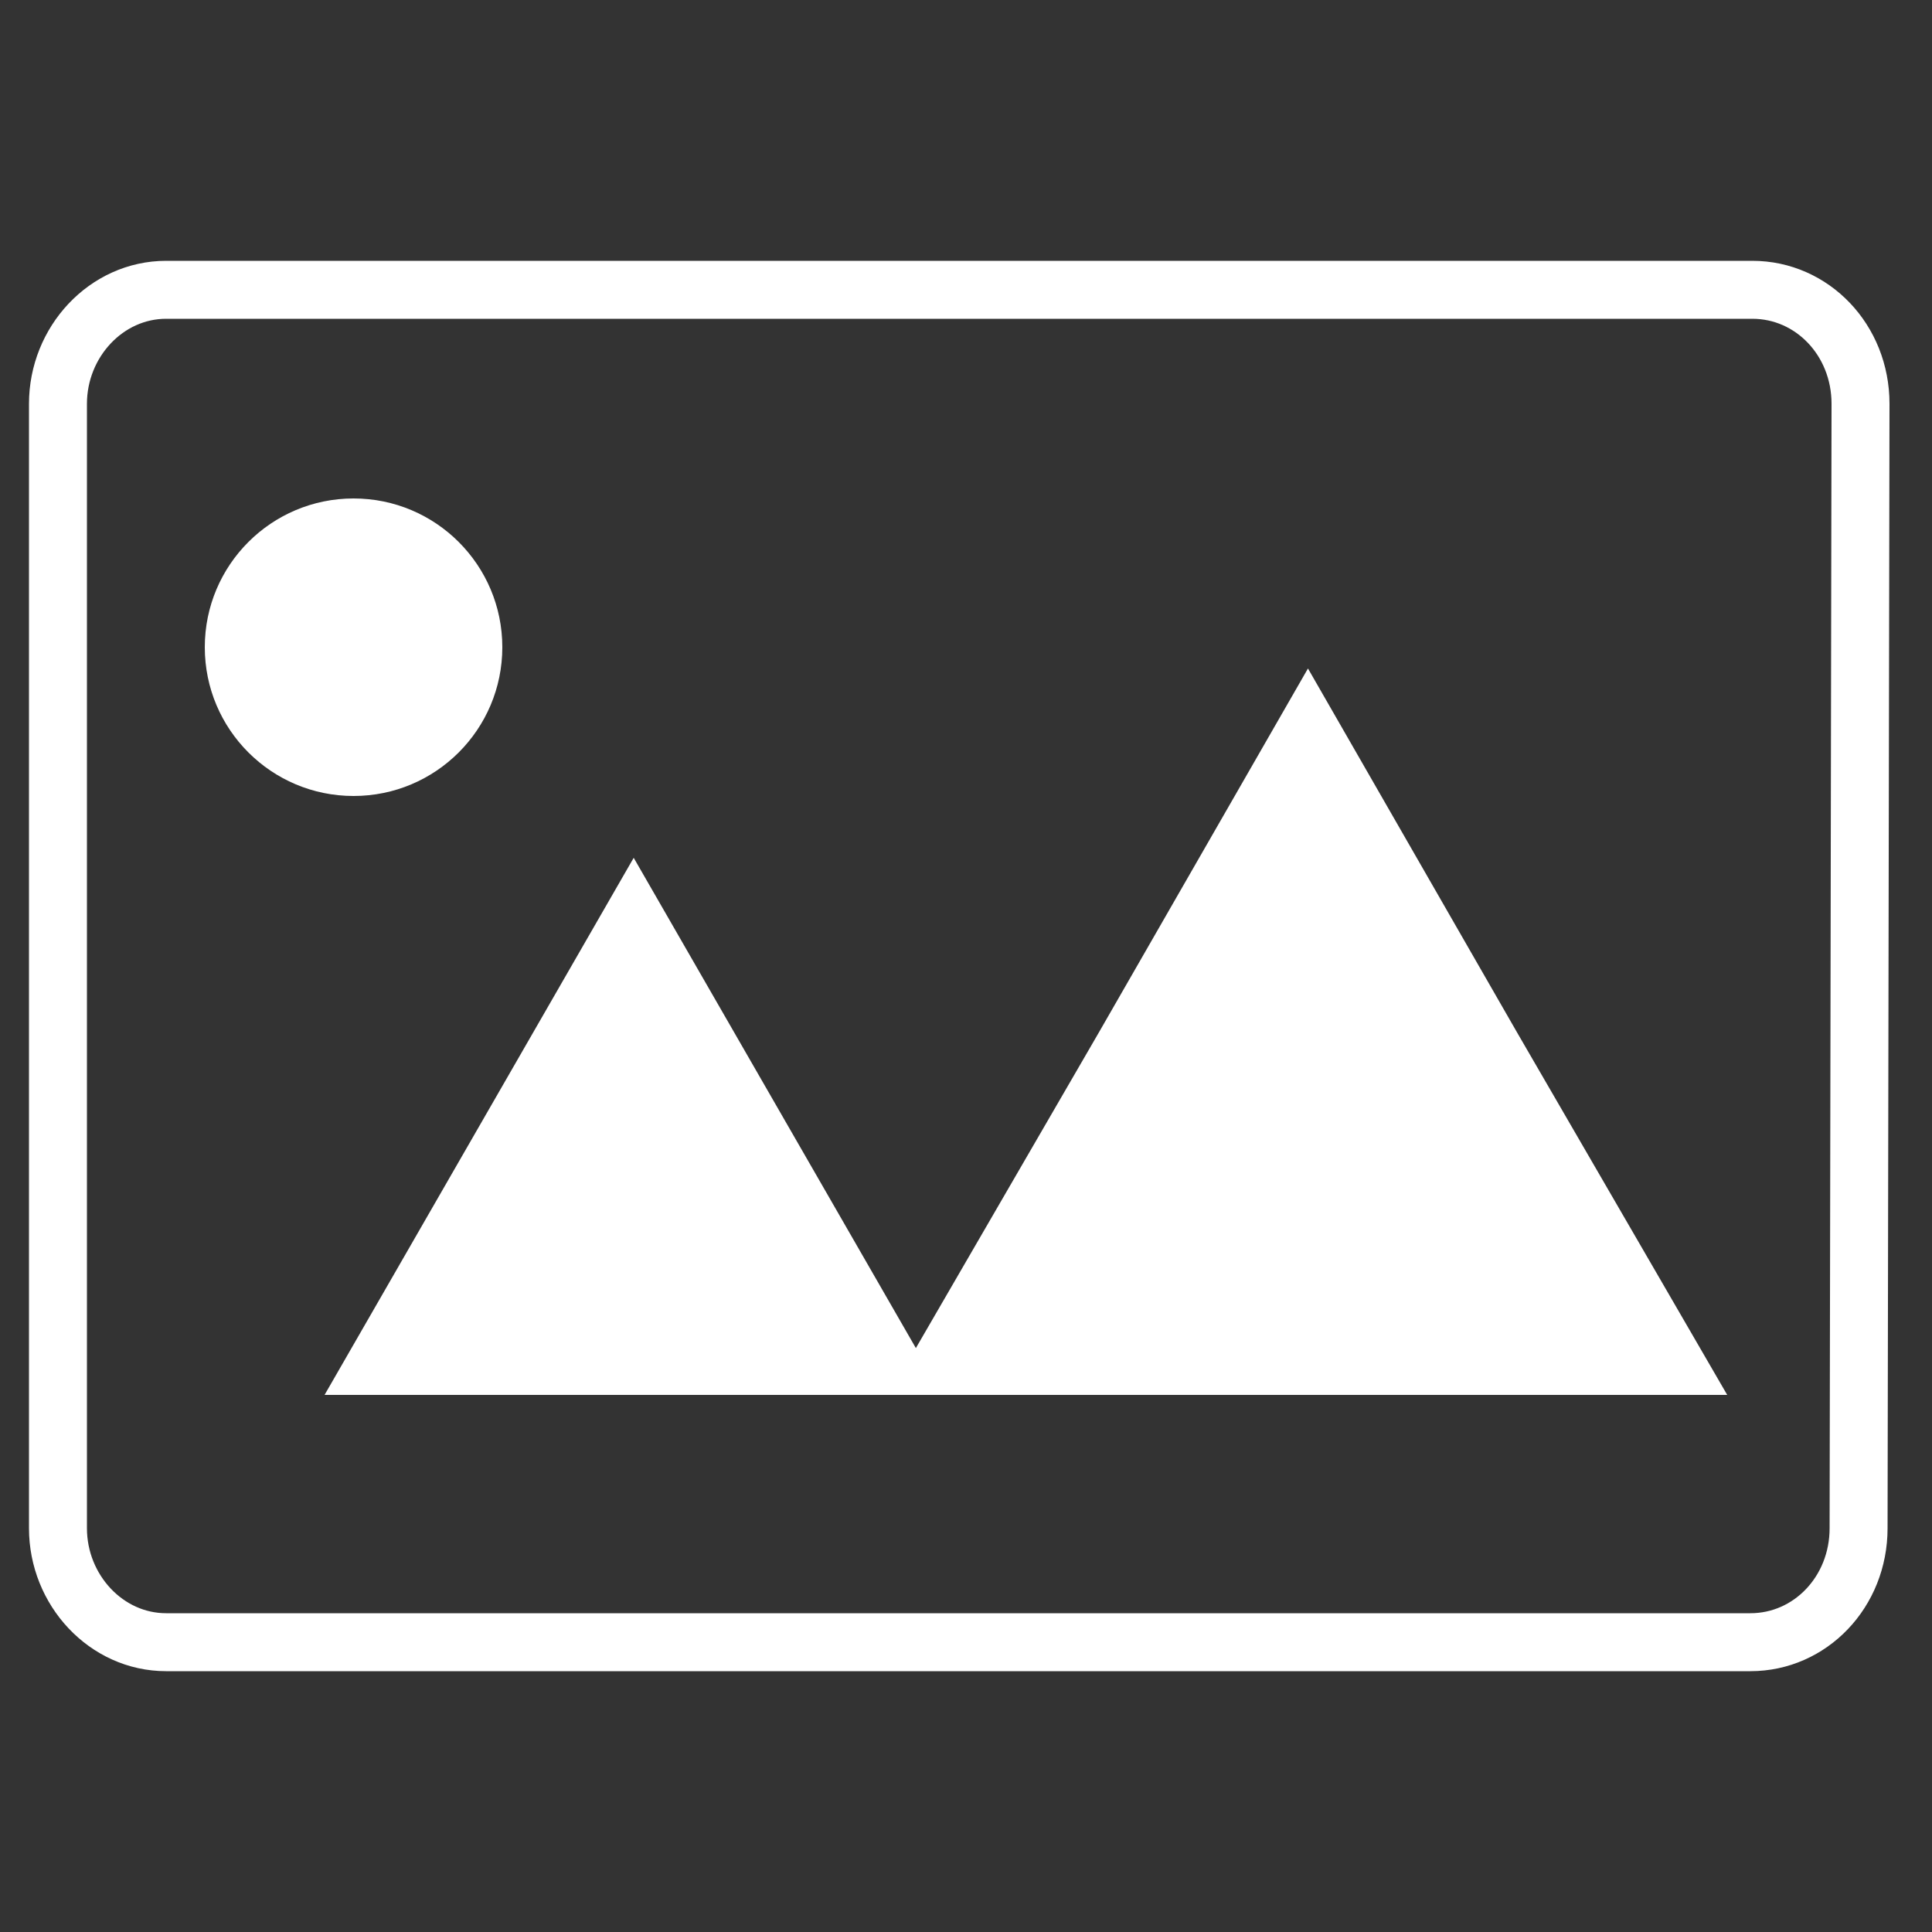 <?xml version="1.0" encoding="UTF-8" standalone="no"?>
<!DOCTYPE svg PUBLIC "-//W3C//DTD SVG 1.1//EN" "http://www.w3.org/Graphics/SVG/1.1/DTD/svg11.dtd">
<svg width="100%" height="100%" viewBox="0 0 24 24" version="1.1" xmlns="http://www.w3.org/2000/svg" xmlns:xlink="http://www.w3.org/1999/xlink" xml:space="preserve" xmlns:serif="http://www.serif.com/" style="fill-rule:evenodd;clip-rule:evenodd;stroke-linecap:round;stroke-linejoin:round;stroke-miterlimit:10;">
    <rect x="0" y="0" width="24" height="24" fill="#333333" stroke="none"/>
    <path d="M23.088,18.984C23.088,19.776 22.488,20.4 21.744,20.4L2.064,20.4C1.32,20.4 0.72,19.752 0.72,18.984L0.72,5.016C0.72,4.248 1.32,3.6 2.064,3.6L21.768,3.6C22.512,3.6 23.112,4.224 23.112,5.016L23.088,18.984Z" style="fill:none;fill-rule:nonzero;stroke:white;stroke-width:0.72px;"/>
    <g>
        <path d="M16.248,8.304L18.84,12.816L21.456,17.328L11.04,17.328L13.656,12.816L16.248,8.304Z" style="fill:white;fill-rule:nonzero;"/>
        <path d="M7.872,10.656L11.712,17.328L4.032,17.328L7.872,10.656" style="fill:white;fill-rule:nonzero;"/>
        <circle cx="4.392" cy="8.04" r="1.848" style="fill:white;"/>
    </g>
</svg>
